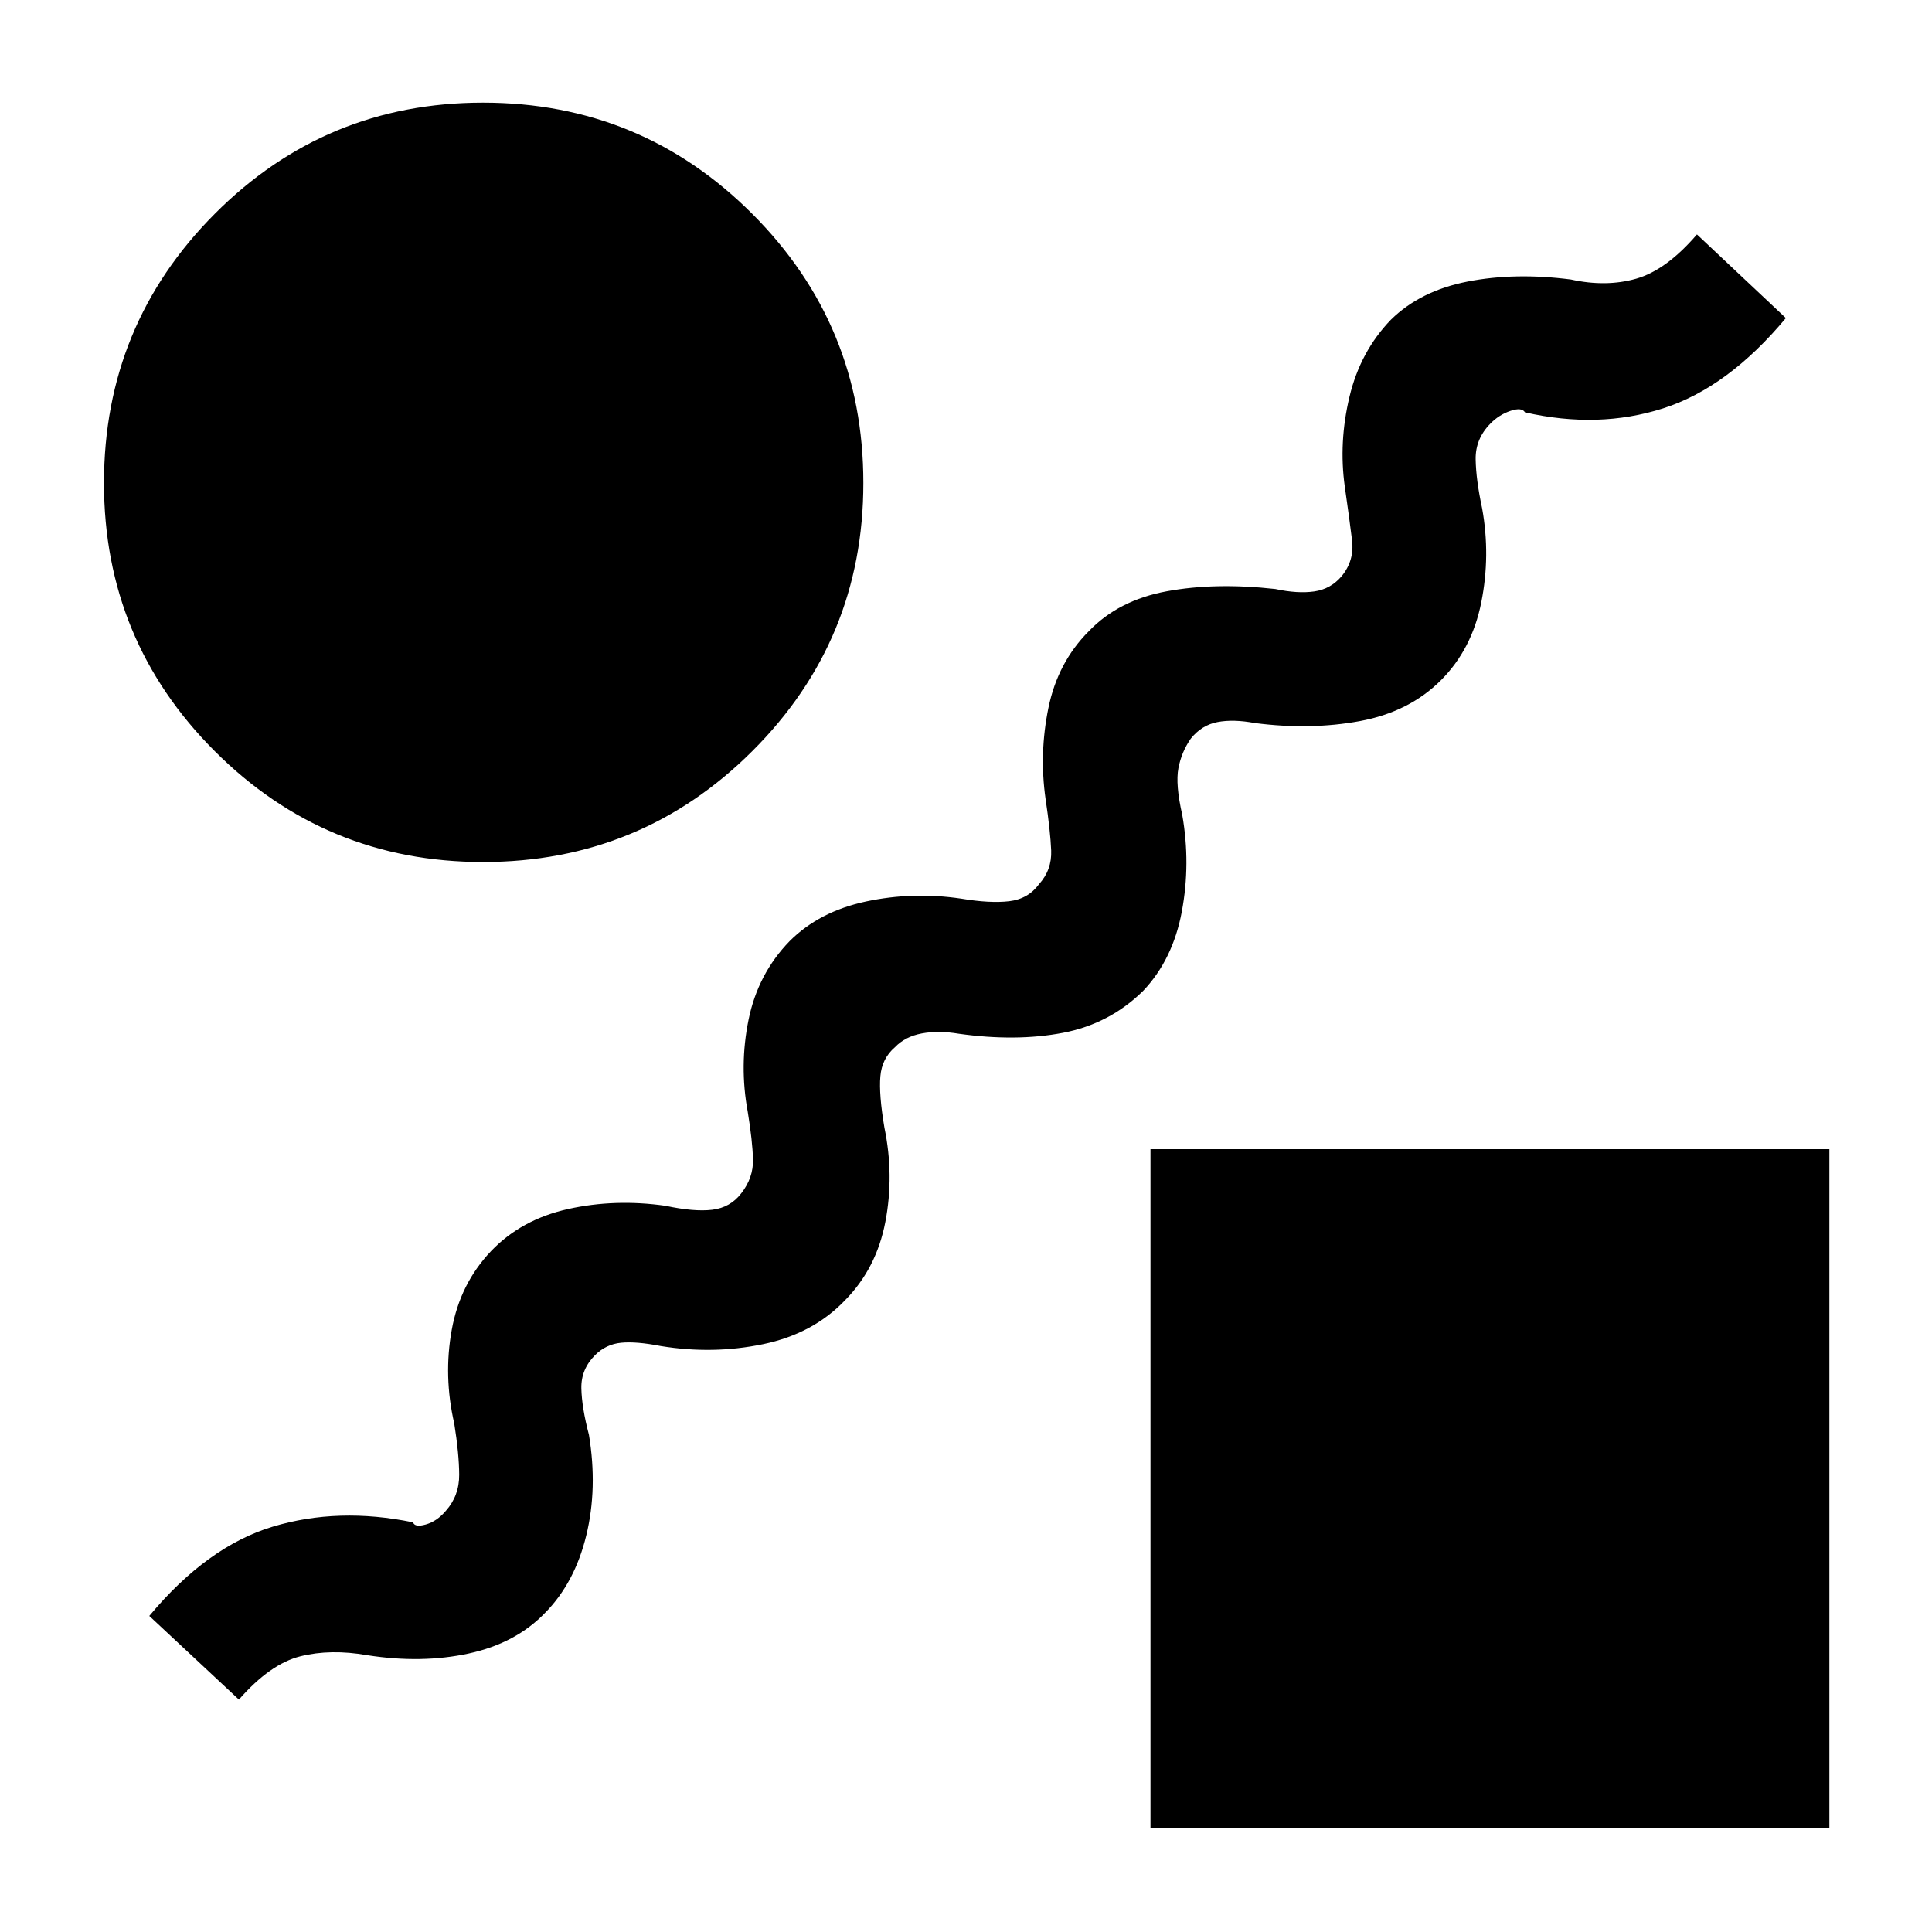 <svg xmlns="http://www.w3.org/2000/svg" height="40" viewBox="0 -960 960 960" width="40"><path d="M419.974-313.975q-15.949 16.744-40.833 21.897-24.885 5.154-50.808.923-12.179-2.384-19.705-1.641-7.526.744-12.936 6.154-7.026 7.026-6.821 16.526.205 9.5 3.769 23.065 4.385 26.589-1.333 50.025t-20.333 38.307q-14.564 15.231-37.987 20.321-23.423 5.089-50.525.859-18.18-3.205-33.205.551-15.026 3.756-30.539 21.5l-44.537-41.563q28.846-34.59 61.384-44.371 32.539-9.782 69.666-2.141.872 2.641 6.385 1.064t9.872-6.731q6.744-7.539 6.68-18.013-.064-10.475-2.449-25.372-5.41-23.59-1.257-46.564 4.154-22.974 19.564-39.179 15.077-15.744 38.333-20.898 23.257-5.153 48.308-1.589 14.231 3.051 23.231 1.974 9-1.077 14.41-8.154 6.077-7.744 5.847-16.885-.231-9.141-2.616-23.705-4.23-22.923.423-45.731 4.654-22.807 20.398-39.012 14.743-14.744 37.999-19.705 23.257-4.962 47.308-1.398 14.231 2.385 23.731 1.282 9.5-1.102 14.91-8.513 6.411-7.077 6.013-16.718-.397-9.641-2.782-25.539-3.23-22.717 1.423-45.358 4.654-22.641 20.064-38.051 14.744-15.411 38.756-19.846 24.013-4.436 53.885-1.128 11.077 2.384 19.32 1.217 8.244-1.166 13.655-7.577 6.41-7.743 5.179-17.885-1.23-10.141-3.615-26.705-3.051-21.923 2.333-44.525 5.385-22.603 20.667-38.398 14.564-14.307 38.051-18.897 23.487-4.589 51.256-1.025 17.512 3.871 32.474-.385 14.962-4.256 30.218-22l44.178 41.563q-28.845 34.59-61.012 44.871-32.167 10.282-68.628 1.974-1.538-2.641-7.218-.73-5.679 1.91-10.038 6.397-7.411 7.539-7.244 17.68.166 10.141 3.218 24.372 4.23 23.385-.423 46.692-4.654 23.308-20.064 38.718-15.744 15.744-40.256 20.282-24.513 4.538-52.18.974-10.615-2-18.526-.5-7.91 1.5-13.32 8.244-4.59 6.59-6.142 14.654-1.551 8.064 1.911 23.27 4.23 24.256-.231 48.063-4.461 23.808-19.205 39.346-16.667 16.411-39.859 20.846-23.192 4.436-51.653.462-10.205-1.718-18.5-.154-8.296 1.564-13.321 6.846-6.462 5.539-7.244 14.462t2.013 25.462q4.897 23.743.474 46.846-4.423 23.102-19.961 38.897ZM240-531.668q-78.204 0-133.268-55.064Q51.668-641.796 51.668-720q0-78.538 55.064-133.768 55.064-55.23 133.268-55.23 78.538 0 133.768 55.23 55.23 55.23 55.23 133.768 0 78.204-55.23 133.268-55.23 55.064-133.768 55.064Zm331.668 480v-337.33h337.33v337.33h-337.33Z"/></svg>
